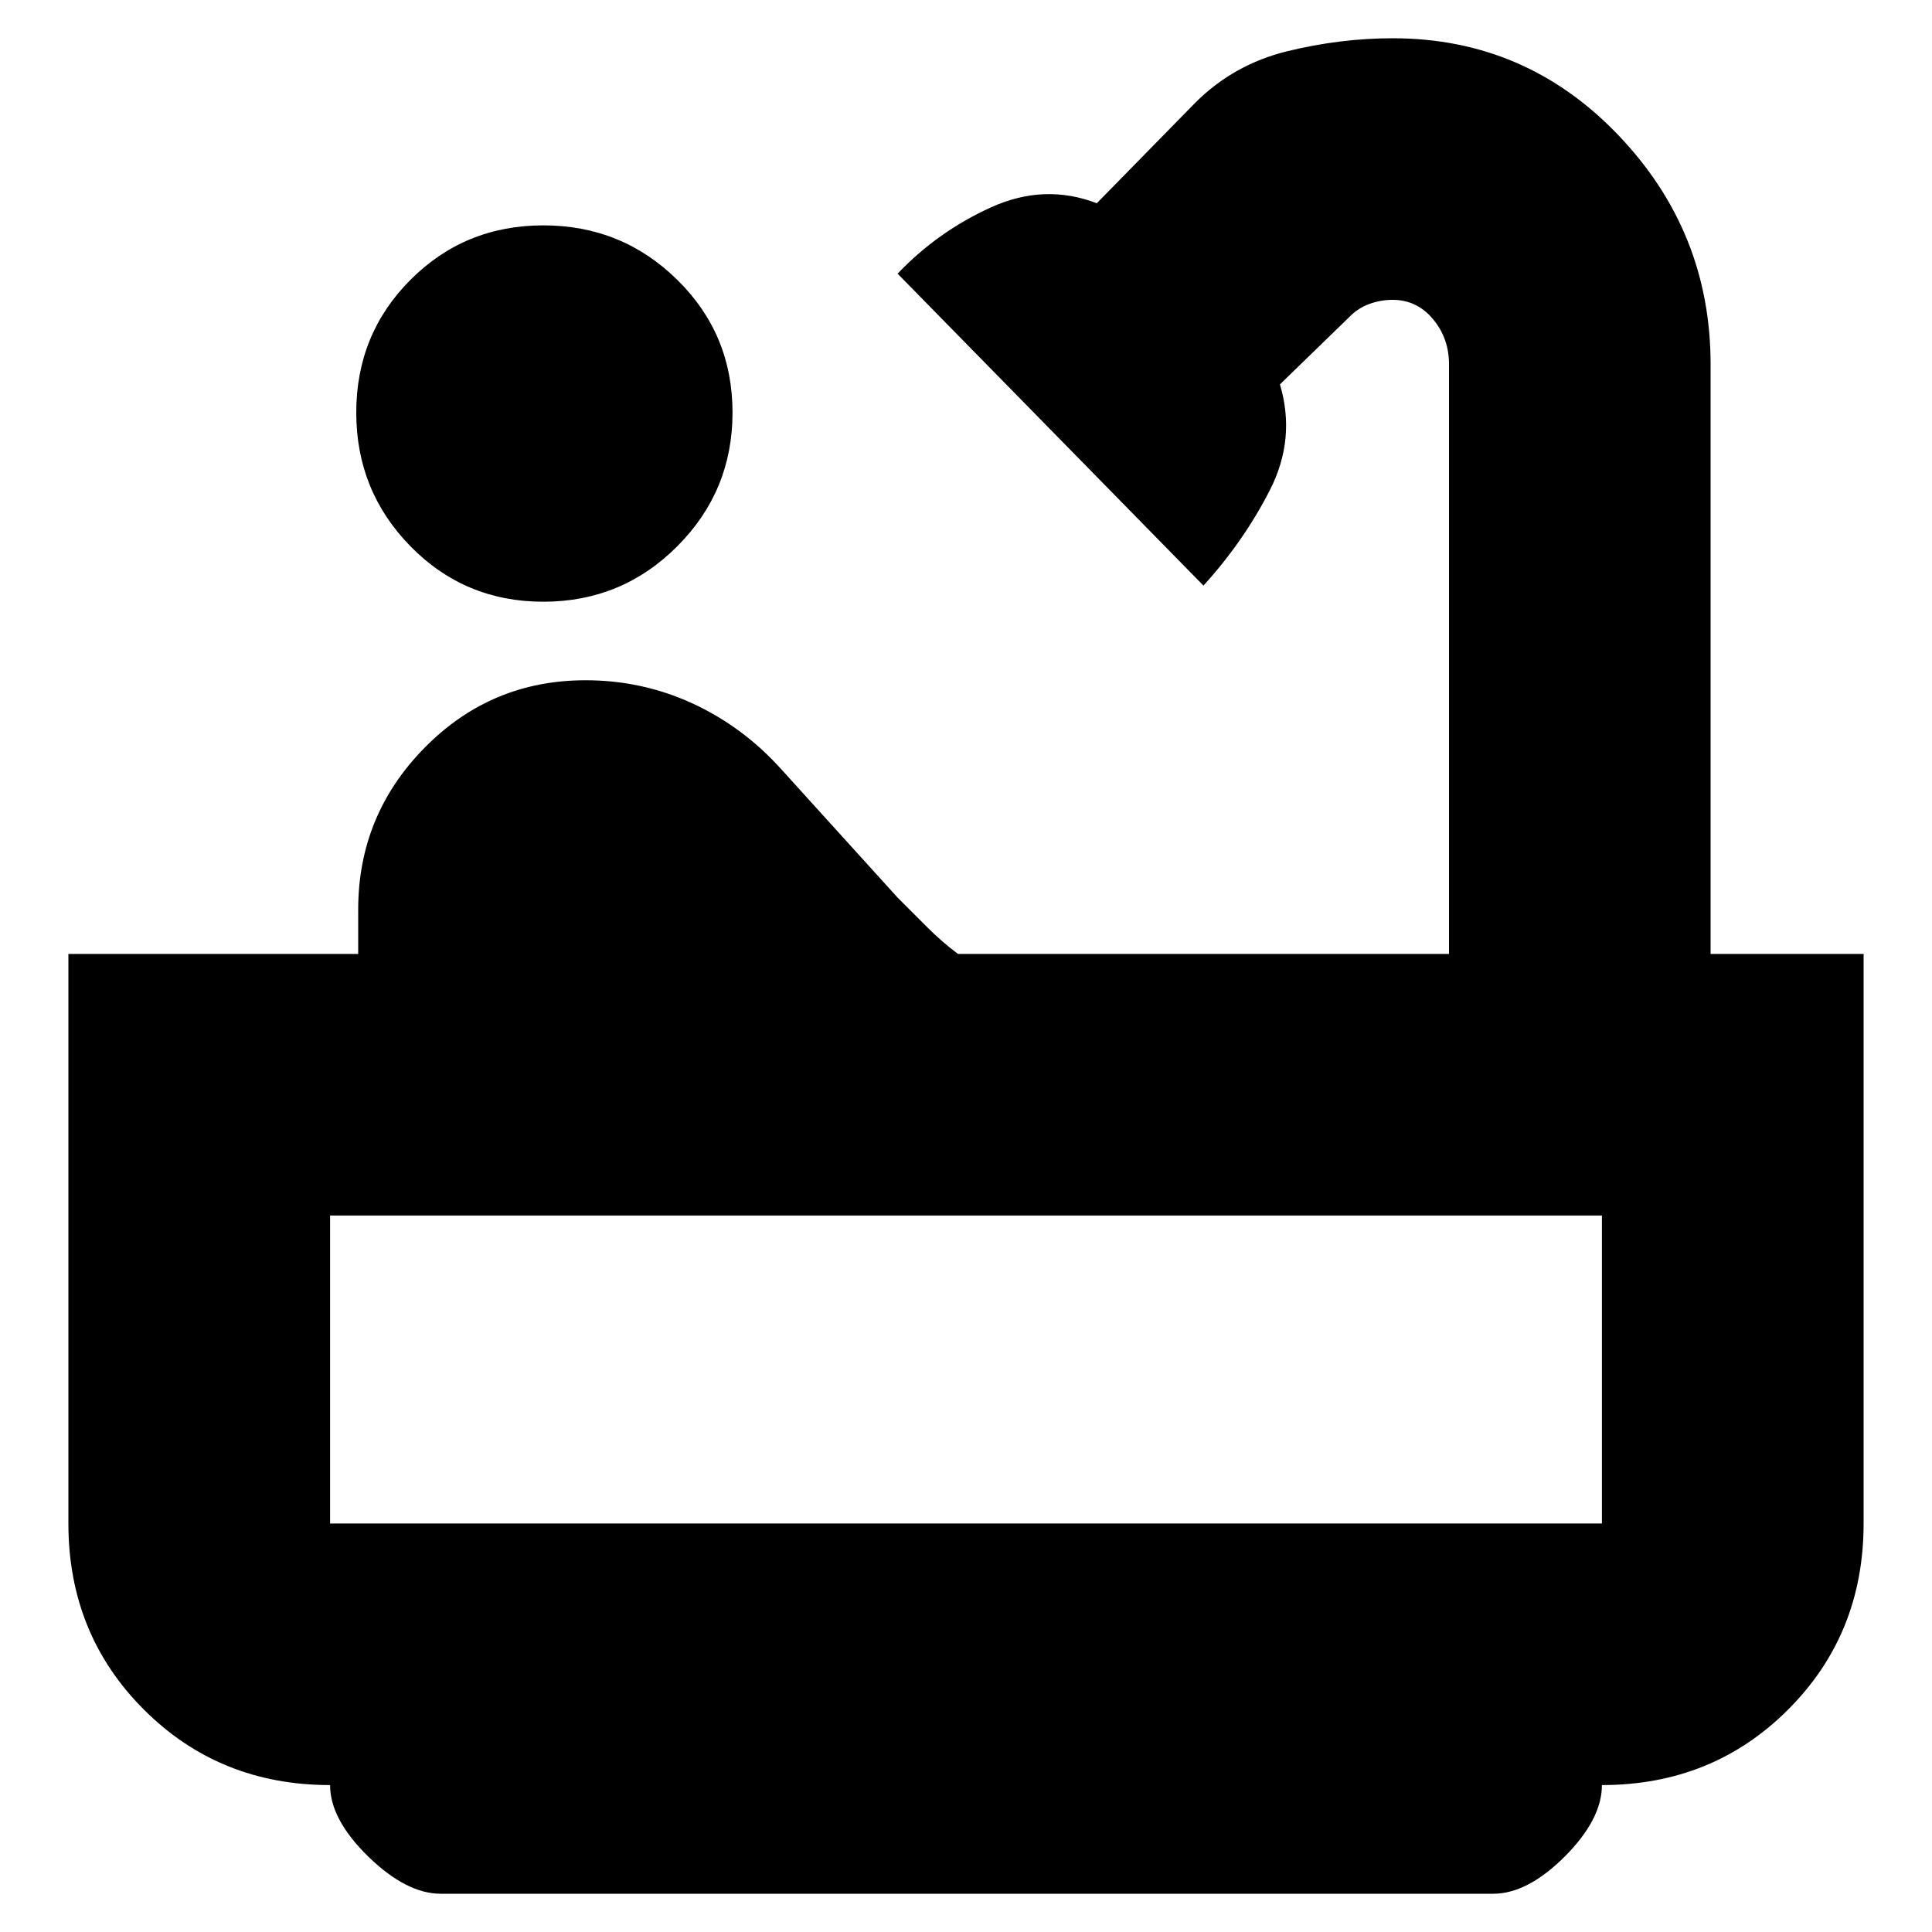 <svg xmlns="http://www.w3.org/2000/svg" height="20" width="20"><path d="M5.625 6.229q-.813 0-1.375-.573t-.562-1.385q0-.813.562-1.375.562-.563 1.375-.563t1.385.563q.573.562.573 1.375 0 .812-.573 1.385-.572.573-1.385.573ZM4.562 19.604q-.354 0-.75-.385-.395-.386-.395-.74-1.146 0-1.927-.781-.782-.781-.782-1.927V9.875h3v-.458q0-.979.688-1.677.687-.698 1.666-.698.584 0 1.105.239.521.24.916.677l1.209 1.334.312.312q.146.146.313.271H15V3.771q0-.271-.167-.469-.166-.198-.416-.198-.125 0-.24.042-.115.042-.198.125l-.729.708q.167.563-.104 1.094-.271.531-.688.989L9.292 2.833q.416-.437.968-.687.552-.25 1.094-.042l1.021-1.042q.396-.395.948-.531.552-.135 1.094-.135 1.375 0 2.333 1 .958 1 .958 2.375v6.104h1.584v5.896q0 1.146-.782 1.927-.781.781-1.927.781 0 .354-.385.74-.386.385-.74.385Zm-1.145-3.833h13.166v-3.188H3.417v3.188Zm13.166 0H3.417Z"/></svg>